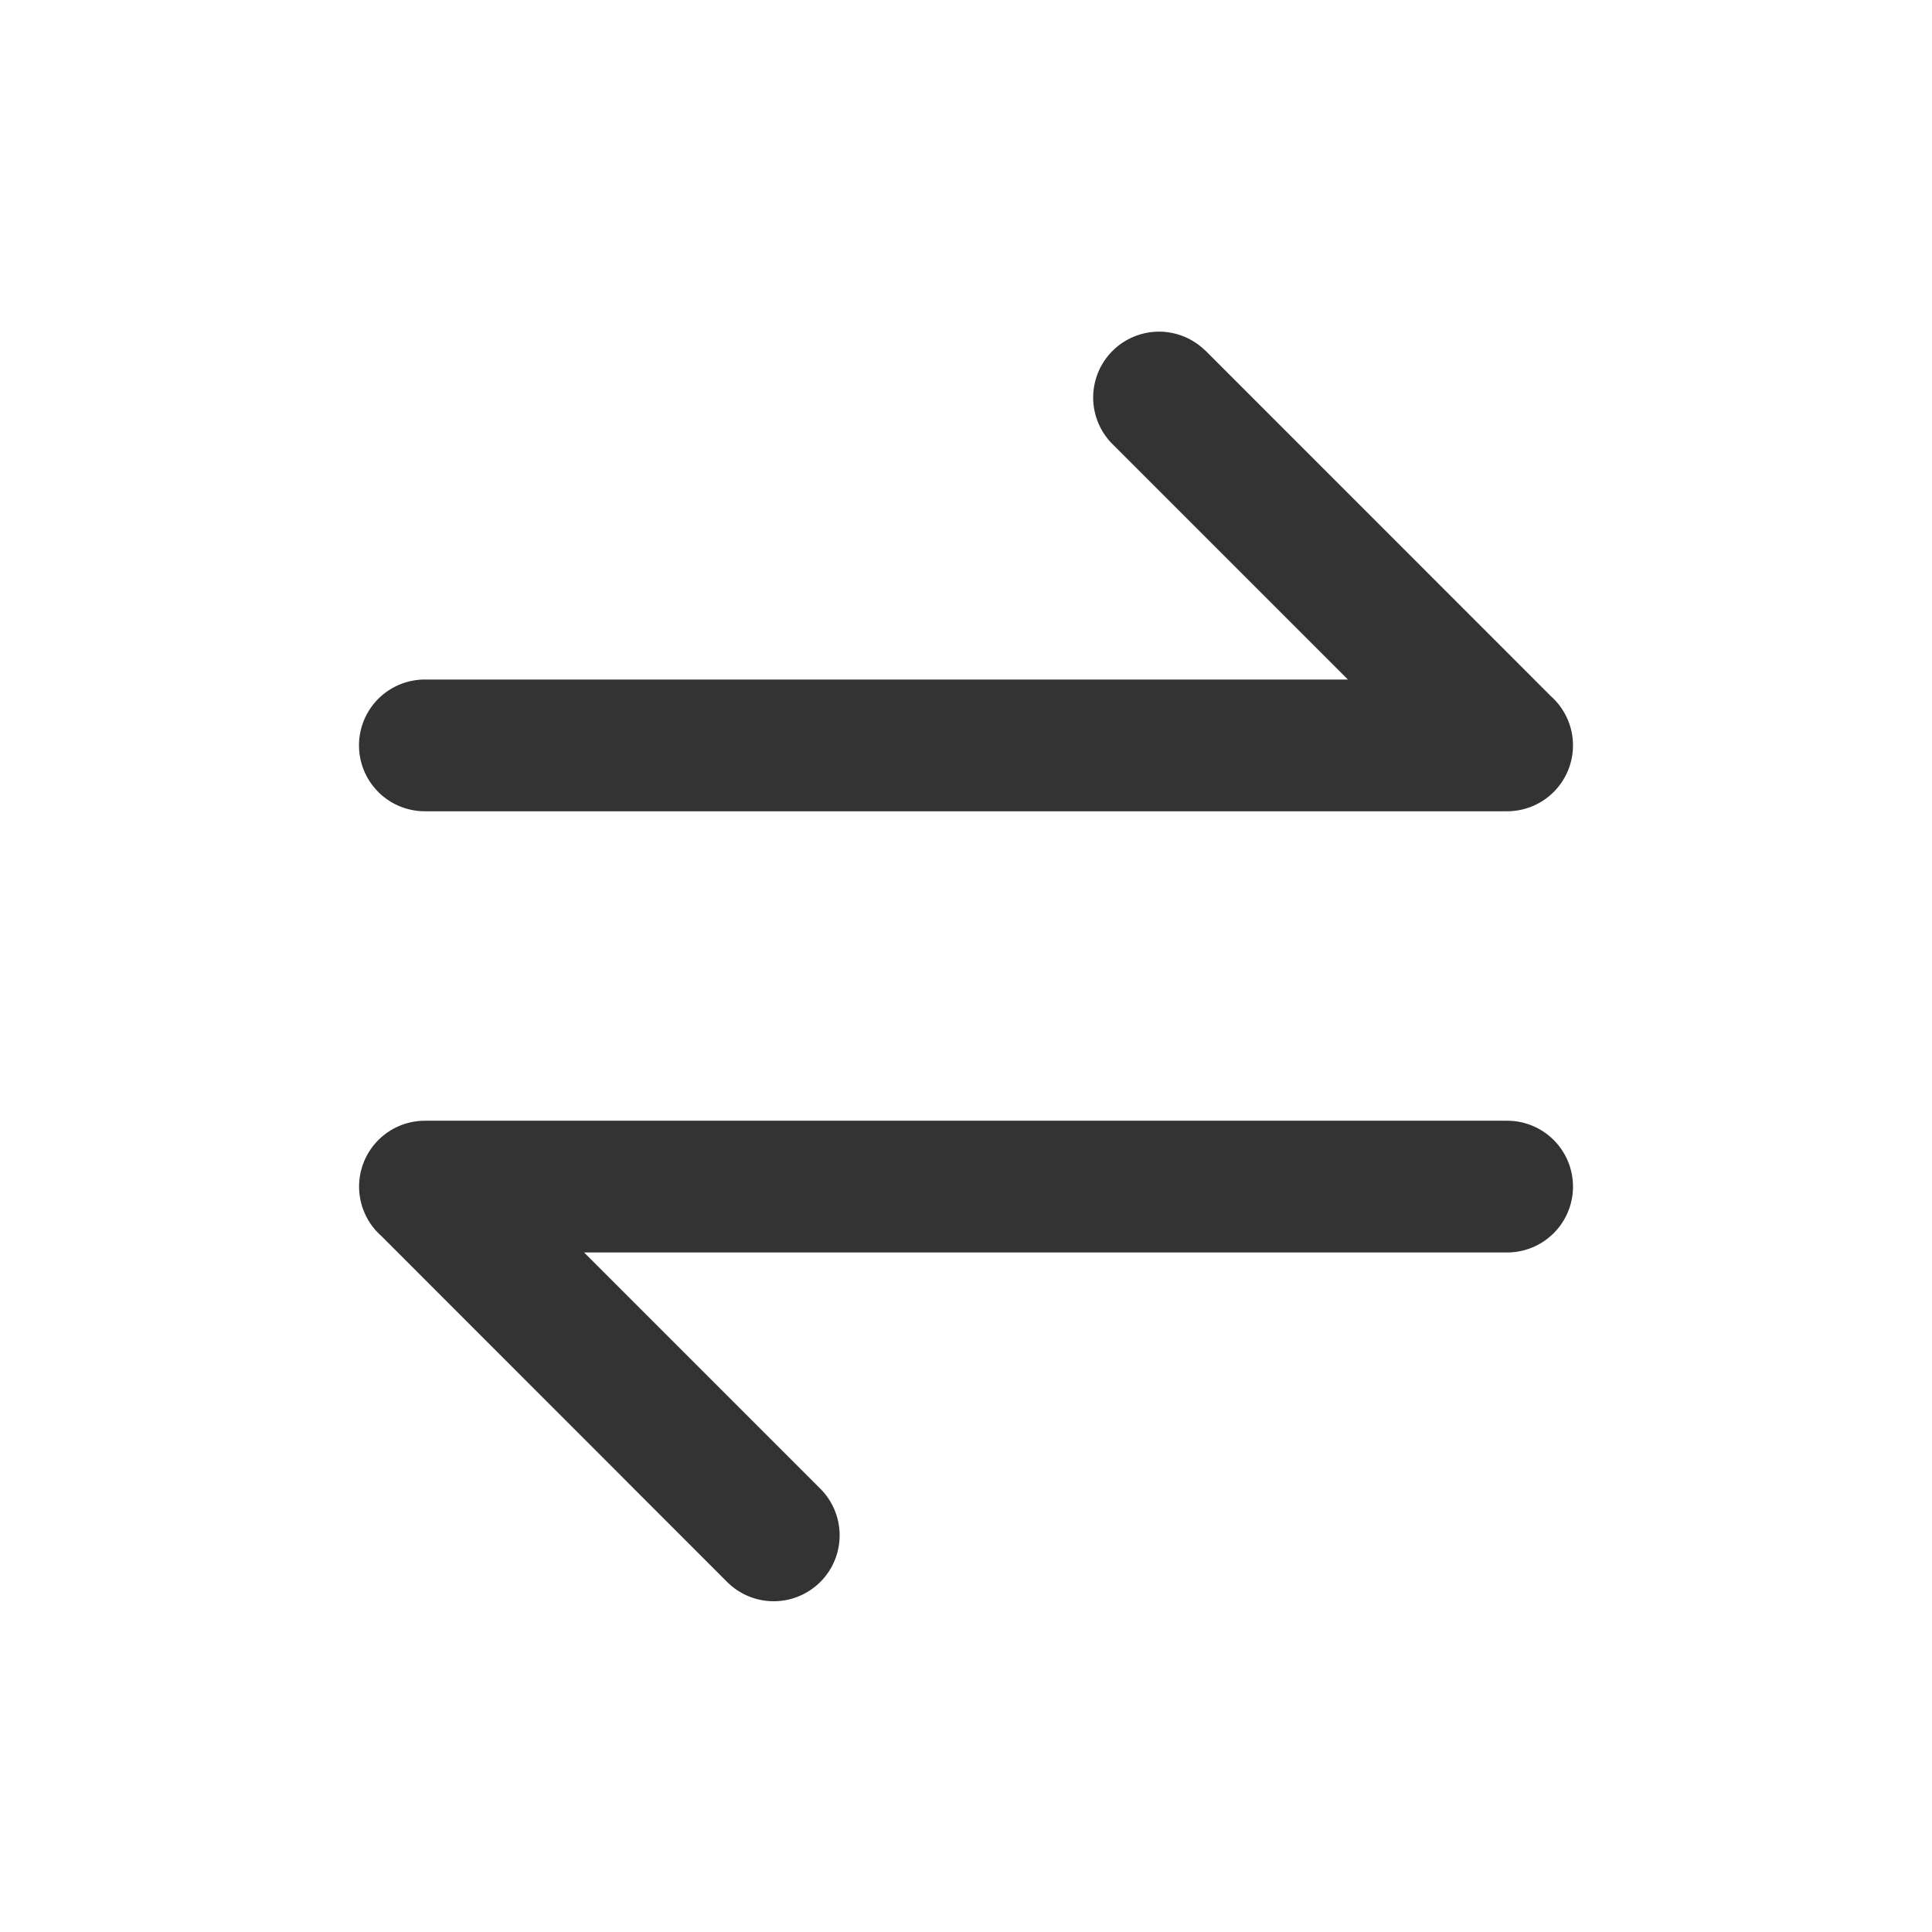 <svg xmlns="http://www.w3.org/2000/svg" width="22" height="22" viewBox="0 0 22 22">
  <defs>
    <style>
      .cls-1 {
        fill: #fff;
        stroke: #707070;
        opacity: 0;
      }

      .cls-2 {
        fill: #333;
      }

      .cls-3 {
        stroke: none;
      }

      .cls-4 {
        fill: none;
      }
    </style>
  </defs>
  <g id="组_4062" data-name="组 4062" transform="translate(-10543.5 -6859.5)">
    <g id="矩形_2390" data-name="矩形 2390" class="cls-1" transform="translate(10543.5 6859.5)">
      <rect class="cls-3" width="22" height="22"/>
      <rect class="cls-4" x="0.5" y="0.5" width="21" height="21"/>
    </g>
    <g id="组_19235" data-name="组 19235" transform="translate(42.089 3.324)">
      <g id="组_4061" data-name="组 4061" transform="translate(10505.5 6868.938)">
        <path id="联合_102" data-name="联合 102" class="cls-2" d="M4.191,5.252.25,1.309A.75.75,0,0,1,.75,0H13.073a.75.75,0,0,1,0,1.5H2.562L5.252,4.19A.75.75,0,0,1,4.191,5.252Z" transform="translate(0)"/>
      </g>
      <g id="组_19603" data-name="组 19603" transform="translate(10505.5 6859.943)">
        <path id="联合_102-2" data-name="联合 102" class="cls-2" d="M4.191,5.252.247,1.307l0,0A.75.75,0,0,1,.75,0H13.073a.75.75,0,0,1,0,1.5H2.562L5.252,4.19a.75.75,0,0,1-1.06,1.061Z" transform="translate(13.822 5.471) rotate(180)"/>
      </g>
    </g>
  </g>
</svg>
